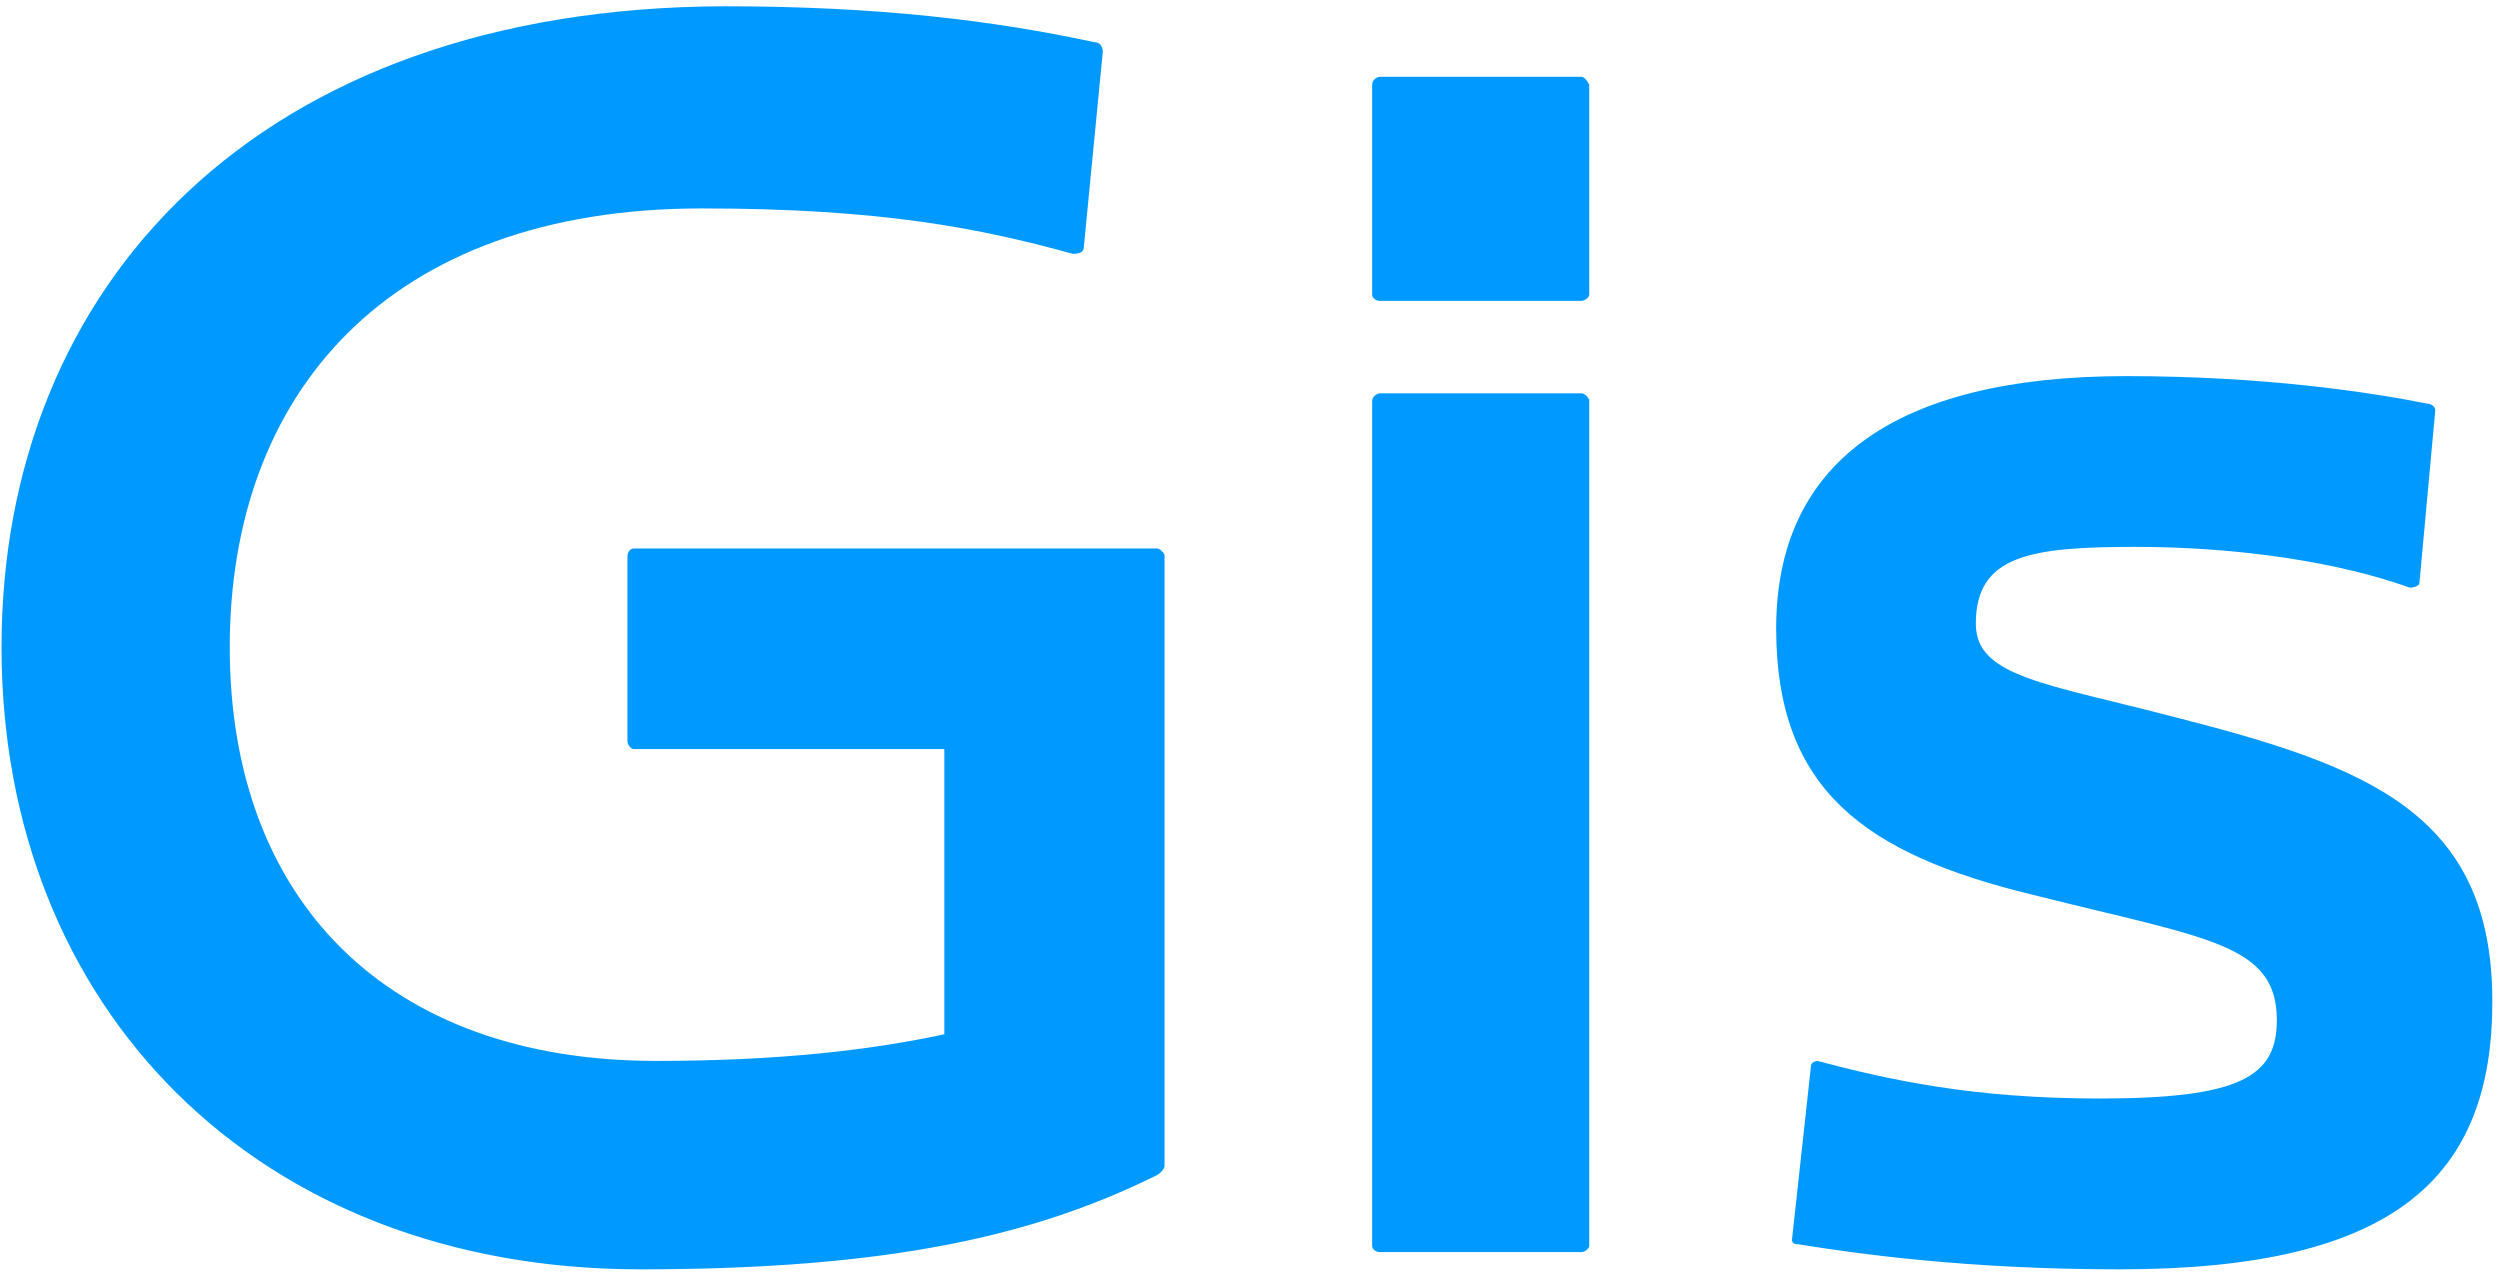 <svg width="49" height="25" viewBox="0 0 49 25" fill="none" xmlns="http://www.w3.org/2000/svg">
<path d="M30.994 1.505H27.05C26.988 1.505 26.894 1.566 26.894 1.659V5.774C26.894 5.836 26.957 5.897 27.05 5.897H30.994C31.056 5.897 31.149 5.836 31.149 5.774V1.66C31.118 1.598 31.056 1.506 30.994 1.506V1.505ZM30.994 7.709H27.05C26.988 7.709 26.894 7.771 26.894 7.863V24.418C26.894 24.48 26.957 24.541 27.05 24.541H30.994C31.056 24.541 31.149 24.48 31.149 24.418V7.832C31.118 7.771 31.056 7.709 30.994 7.709ZM22.67 10.75H12.422C12.36 10.75 12.298 10.812 12.298 10.904V14.528C12.298 14.59 12.36 14.682 12.422 14.682H18.509V20.272C17.081 20.579 15.279 20.794 12.857 20.794C7.577 20.794 4.503 17.63 4.503 12.685C4.503 7.74 7.578 4.085 13.758 4.085C17.298 4.085 19.255 4.485 21.025 4.975C21.149 4.975 21.242 4.945 21.242 4.853L21.615 1.013C21.615 0.953 21.584 0.829 21.46 0.829C19.472 0.4 17.205 0.123 14.193 0.123C5.03 0.153 0.03 5.62 0.03 12.685C0.03 19.75 5.03 24.879 12.546 24.879C17.483 24.879 20.31 24.203 22.67 23.036C22.732 23.006 22.825 22.913 22.825 22.852V10.873C22.794 10.812 22.732 10.75 22.67 10.75ZM42.67 14.067C40.092 13.392 38.726 13.269 38.726 12.225C38.726 10.873 39.813 10.719 41.862 10.719C43.912 10.719 45.869 11.027 47.235 11.519C47.297 11.519 47.421 11.487 47.421 11.426L47.731 8.047C47.731 7.986 47.701 7.955 47.639 7.924C46.428 7.679 44.347 7.372 41.676 7.372C37.111 7.372 34.813 9.092 34.813 12.317C34.813 15.48 36.552 16.74 39.843 17.538C43.26 18.398 44.626 18.49 44.626 19.995C44.626 21.101 43.912 21.531 41.148 21.531C38.664 21.531 37.018 21.163 35.62 20.794C35.59 20.794 35.496 20.824 35.496 20.886L35.123 24.296C35.123 24.356 35.154 24.388 35.247 24.388C36.397 24.572 38.539 24.879 41.552 24.879C46.956 24.879 48.85 23.067 48.85 19.627C48.85 15.941 46.397 15.02 42.67 14.067Z" fill="#0099FF"/>
</svg>
